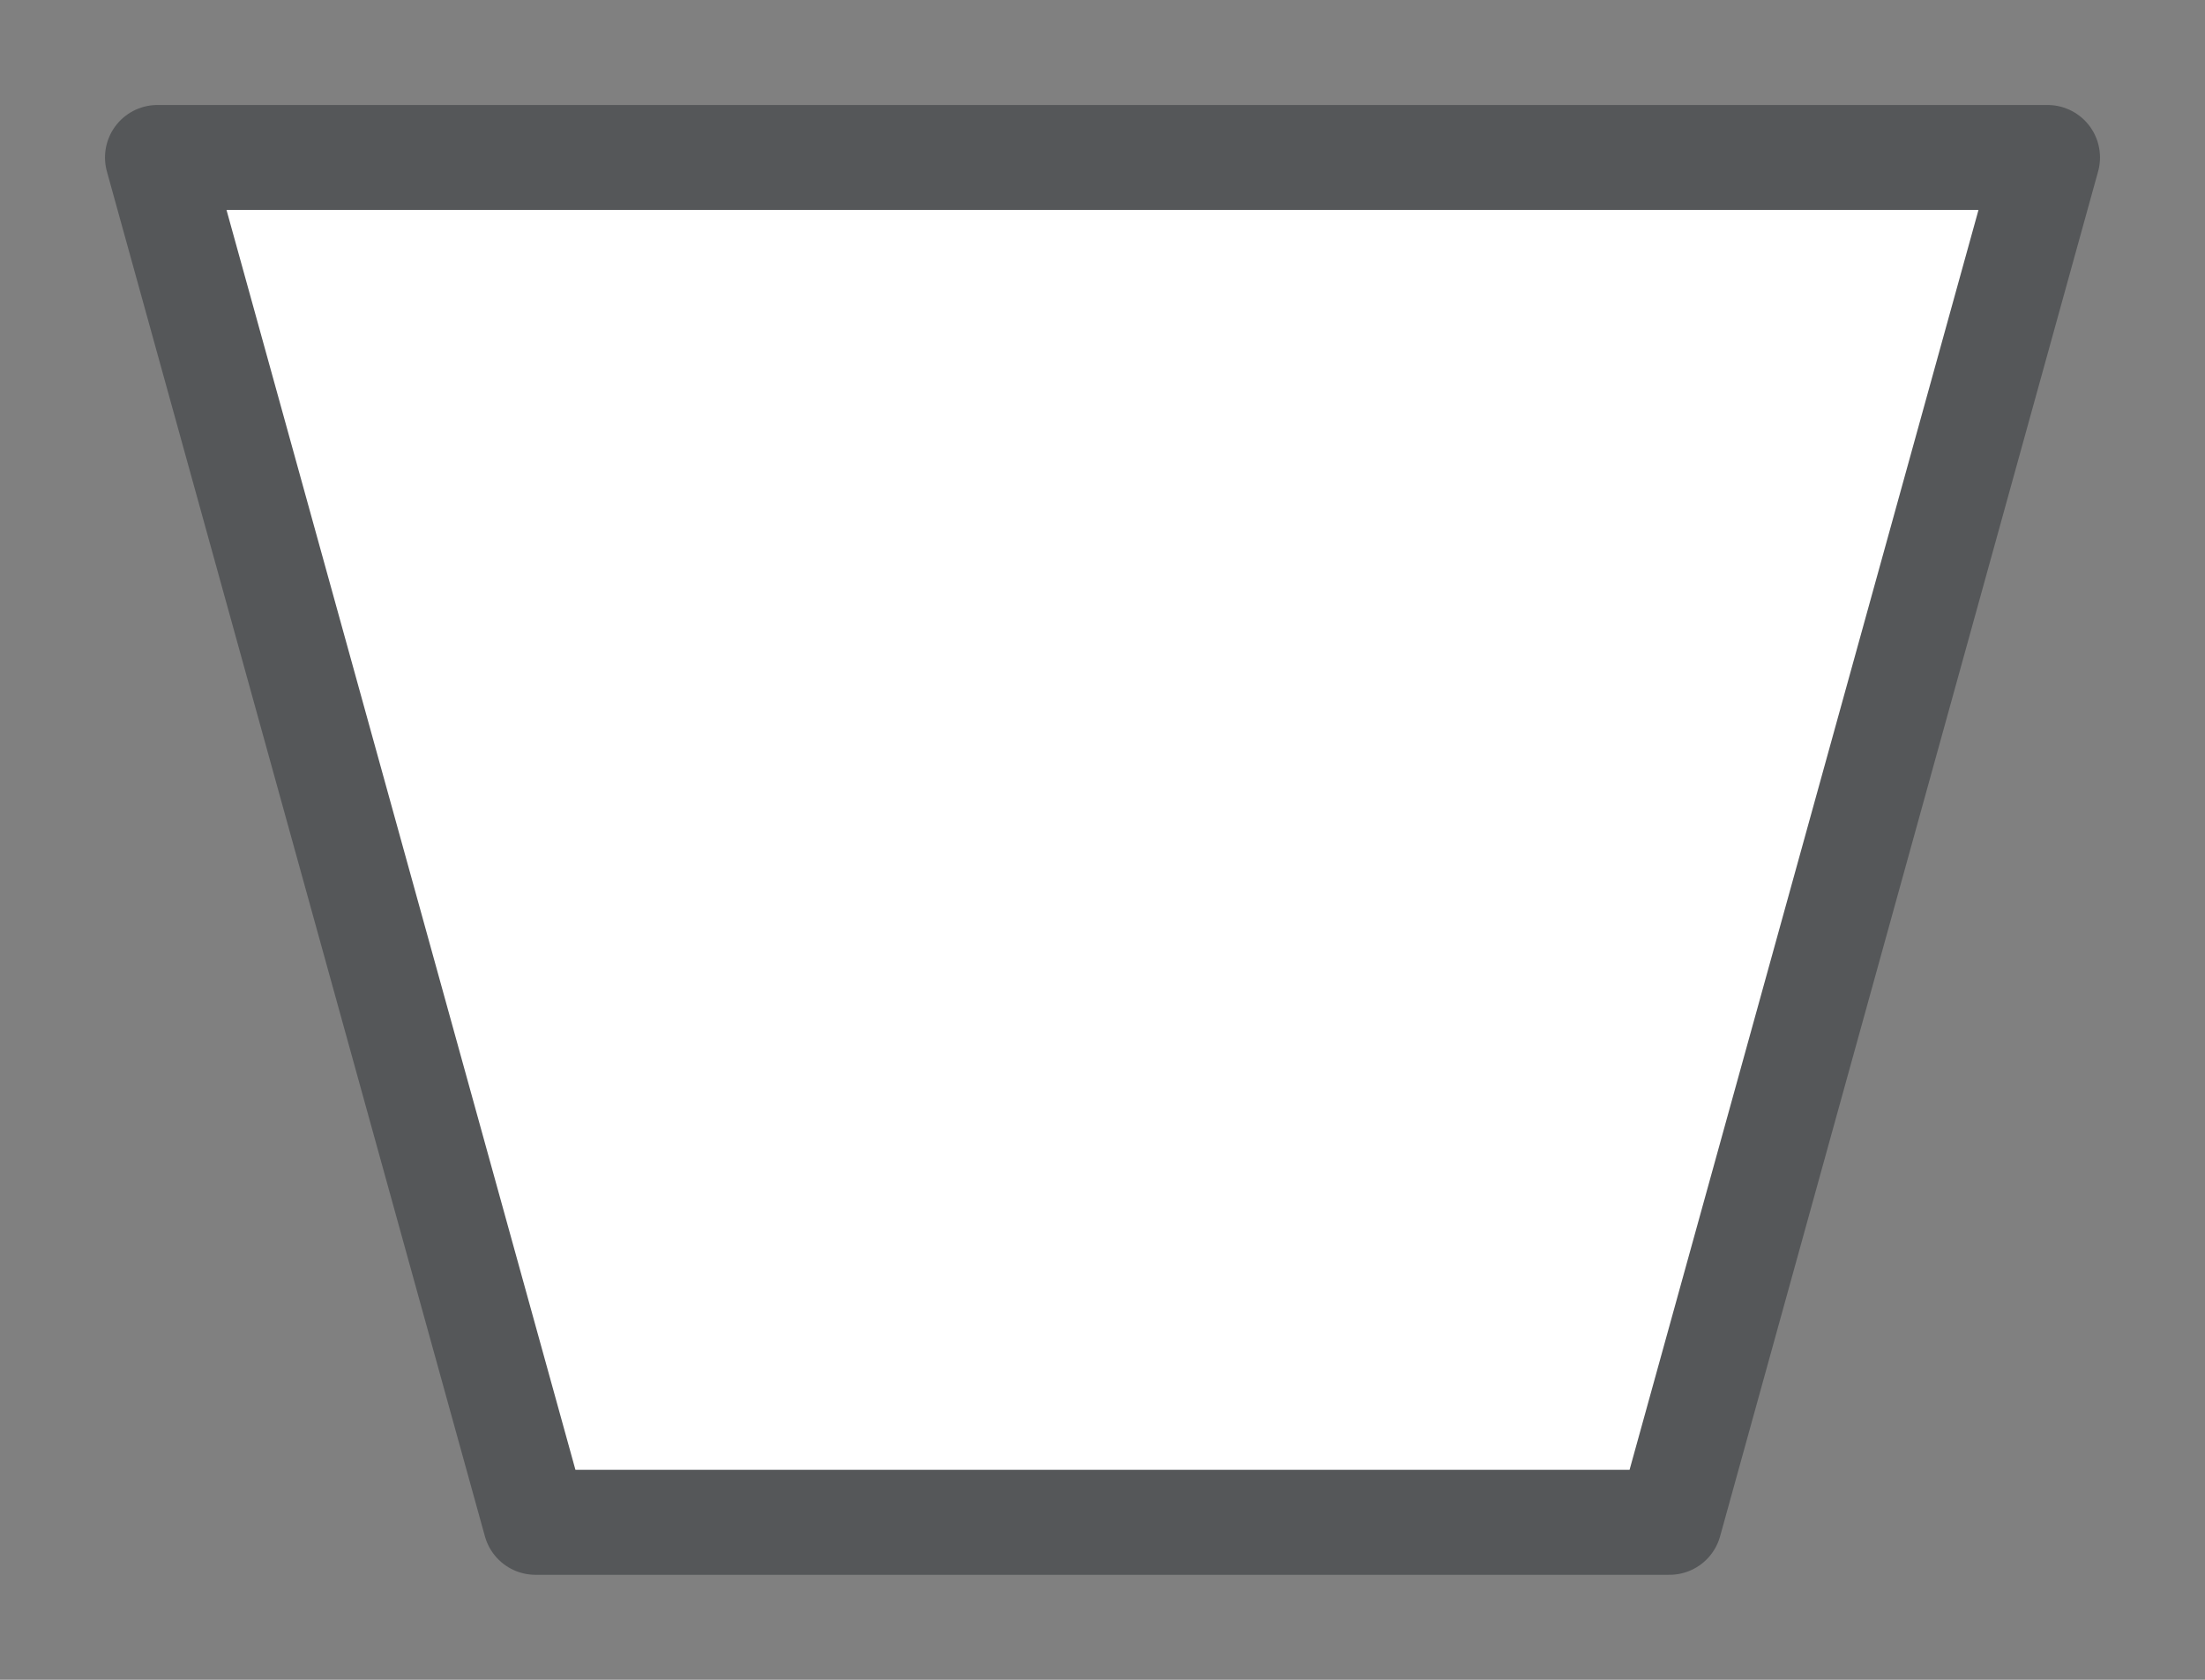 <svg width="21" height="16" viewBox="0 0 21 16" fill="none" xmlns="http://www.w3.org/2000/svg">
<rect x="0" y="0" width="21" height="16" fill="#808080" stroke="none"/>
<g id="hybrid / trapeze_01">
<g id="trapeze_base">
<g id="stretchable-items">
<path id="shape01" d="M19.5 1.5H1.5L5.1 14.5H15.9L19.5 1.5Z" fill="white" stroke="#555759" stroke-linejoin="round"/>
</g>
</g>
</g>
</svg>
